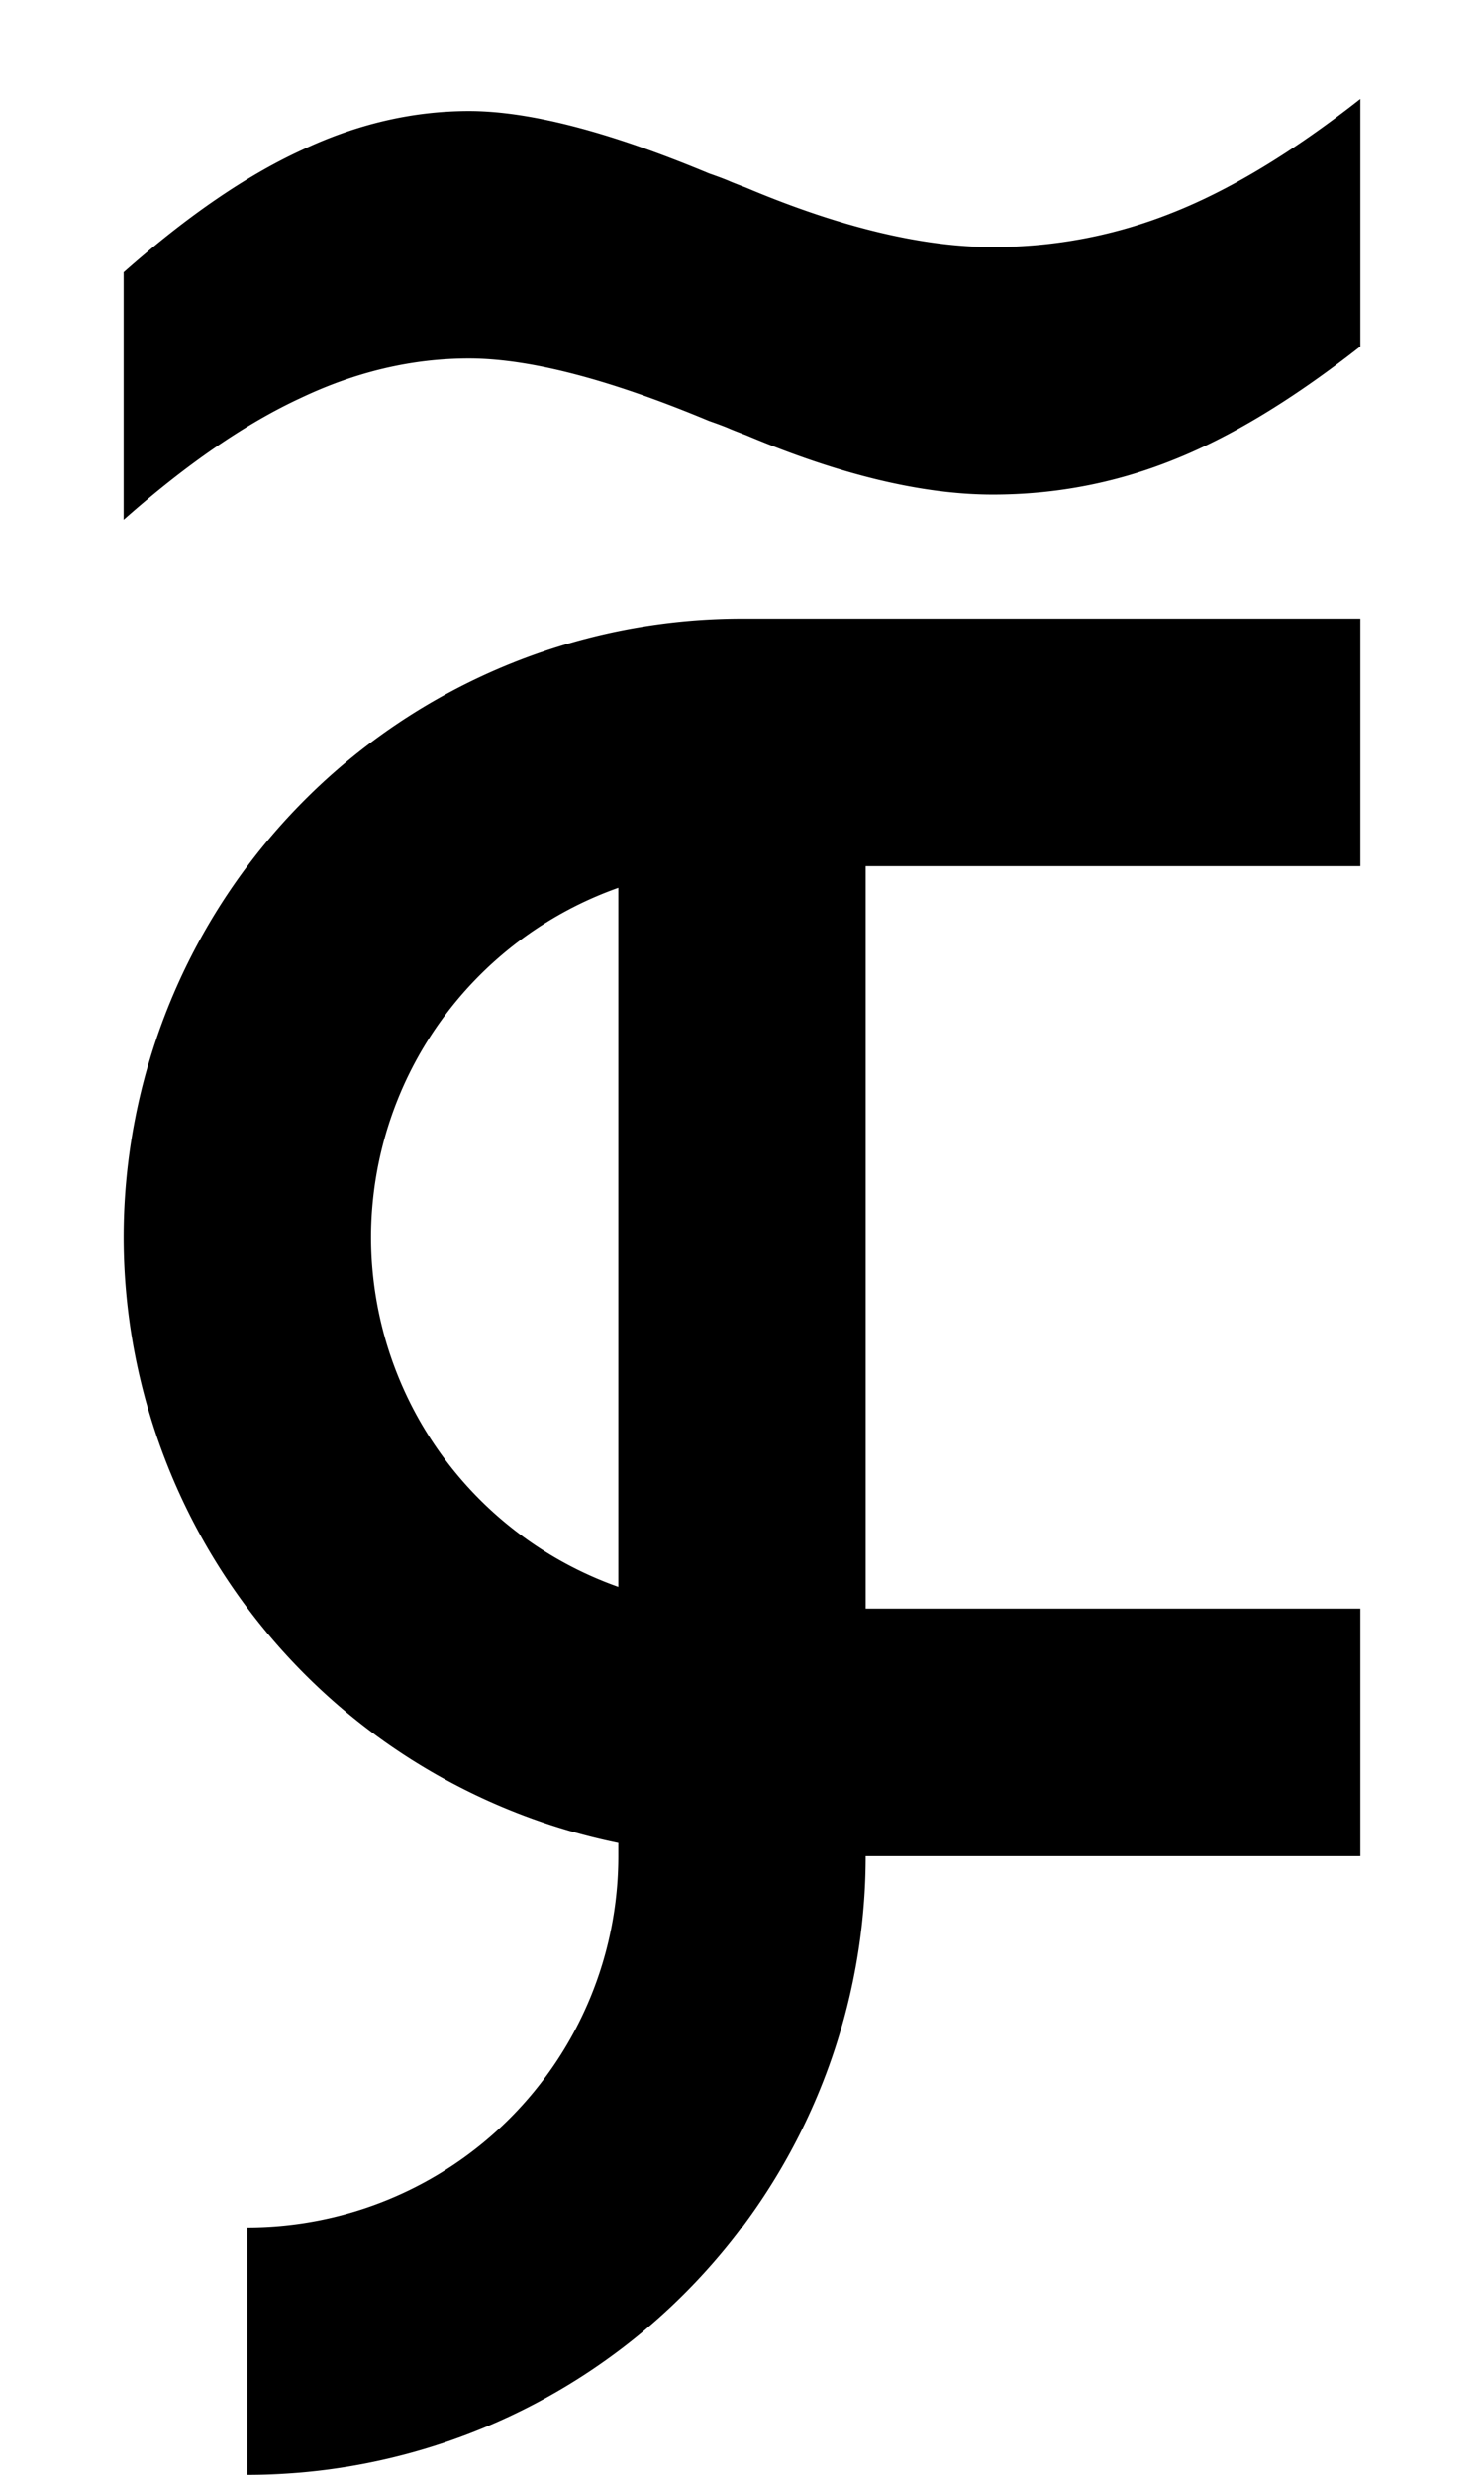 <?xml version="1.0" encoding="UTF-8" standalone="no"?>
<!-- Created with Inkscape (http://www.inkscape.org/) -->

<svg
   xmlns:dc="http://purl.org/dc/elements/1.1/"
   xmlns:cc="http://creativecommons.org/ns#"
   xmlns:rdf="http://www.w3.org/1999/02/22-rdf-syntax-ns#"
   xmlns:svg="http://www.w3.org/2000/svg"
   xmlns="http://www.w3.org/2000/svg"
   xmlns:sodipodi="http://sodipodi.sourceforge.net/DTD/sodipodi-0.dtd"
   xmlns:inkscape="http://www.inkscape.org/namespaces/inkscape"
   width="600"
   height="1000"
   viewBox="0 0 600 1000"
   id="svg2"
   version="1.1"
   inkscape:version="0.91 r13725"
   sodipodi:docname="JHE.svg"
   enable-background="new">
  <sodipodi:namedview
     id="base"
     pagecolor="#ffffff"
     bordercolor="#666666"
     borderopacity="1.0"
     inkscape:pageopacity="0.0"
     inkscape:pageshadow="2"
     inkscape:zoom="1.6960195"
     inkscape:cx="243.39688"
     inkscape:cy="479.96918"
     inkscape:document-units="px"
     inkscape:current-layer="g4206"
     showgrid="false"
     inkscape:window-width="1440"
     inkscape:window-height="851"
     inkscape:window-x="0"
     inkscape:window-y="1"
     inkscape:window-maximized="1"
     showguides="true"
     inkscape:snap-global="false">
    <sodipodi:guide
       id="guide3573"
       inkscape:label="baseline"
       position="0,250"
       orientation="0,1" />
    <sodipodi:guide
       id="guide3575"
       inkscape:label="ascender"
       position="0,1000"
       orientation="0,1" />
    <sodipodi:guide
       id="guide3577"
       inkscape:label="caps"
       position="0,1000"
       orientation="0,1" />
    <sodipodi:guide
       id="guide3579"
       inkscape:label="xheight"
       position="0,750"
       orientation="0,1" />
    <sodipodi:guide
       id="guide3581"
       inkscape:label="descender"
       position="0,0"
       orientation="0,1" />
  </sodipodi:namedview>
  <defs
     id="defs4" />
  <g
     inkscape:groupmode="layer"
     id="g4206"
     inkscape:label="JHE"
     style="display:inline">
    <path
       style="display:inline;opacity:1;fill:#000000;fill-opacity:1;fill-rule:nonzero;stroke:none;stroke-width:0.784;stroke-linecap:round;stroke-miterlimit:4;stroke-dasharray:none;stroke-dashoffset:0;stroke-opacity:1"
       d="m 550,40 c -27.301,21.434 -52.652,36.763 -76.053,45.988 -23.141,9.225 -47.322,13.836 -72.543,13.836 -28.601,0 -61.882,-8.002 -99.844,-24.01 -2.86,-1.085 -4.94,-1.901 -6.24,-2.443 -1.82,-0.814 -4.68,-1.899 -8.58,-3.256 -40.302,-16.822 -72.674,-25.232 -97.115,-25.232 -22.881,0 -45.5,5.292 -67.861,15.873 C 99.403,71.066 75.481,87.481 50,110 l 0,100 c 25.481,-22.519 49.403,-38.934 71.764,-49.244 22.361,-10.581 44.98,-15.873 67.861,-15.873 24.441,0 56.814,8.413 97.115,25.234 3.9,1.357 6.76,2.442 8.58,3.256 1.3,0.543 3.38,1.356 6.24,2.441 37.962,16.008 71.243,24.012 99.844,24.012 25.221,0 49.402,-4.613 72.543,-13.838 C 497.348,176.763 522.699,161.434 550,140 L 550,40 Z M 300,250 A 250,250 0 0 0 50,500 250,250 0 0 0 250,744.678 L 250,750 A 150,150 0 0 1 100,900 l 0,100 A 250,250 0 0 0 350,750 l 200,0 0,-100 -200,0 0,-300 200,0 0,-100 -250,0 z m -50,108.748 0,282.482 A 150,150 0 0 1 150,500 150,150 0 0 1 250,358.748 Z"
       id="path4208"
       inkscape:connector-curvature="0" />
  </g>
</svg>
